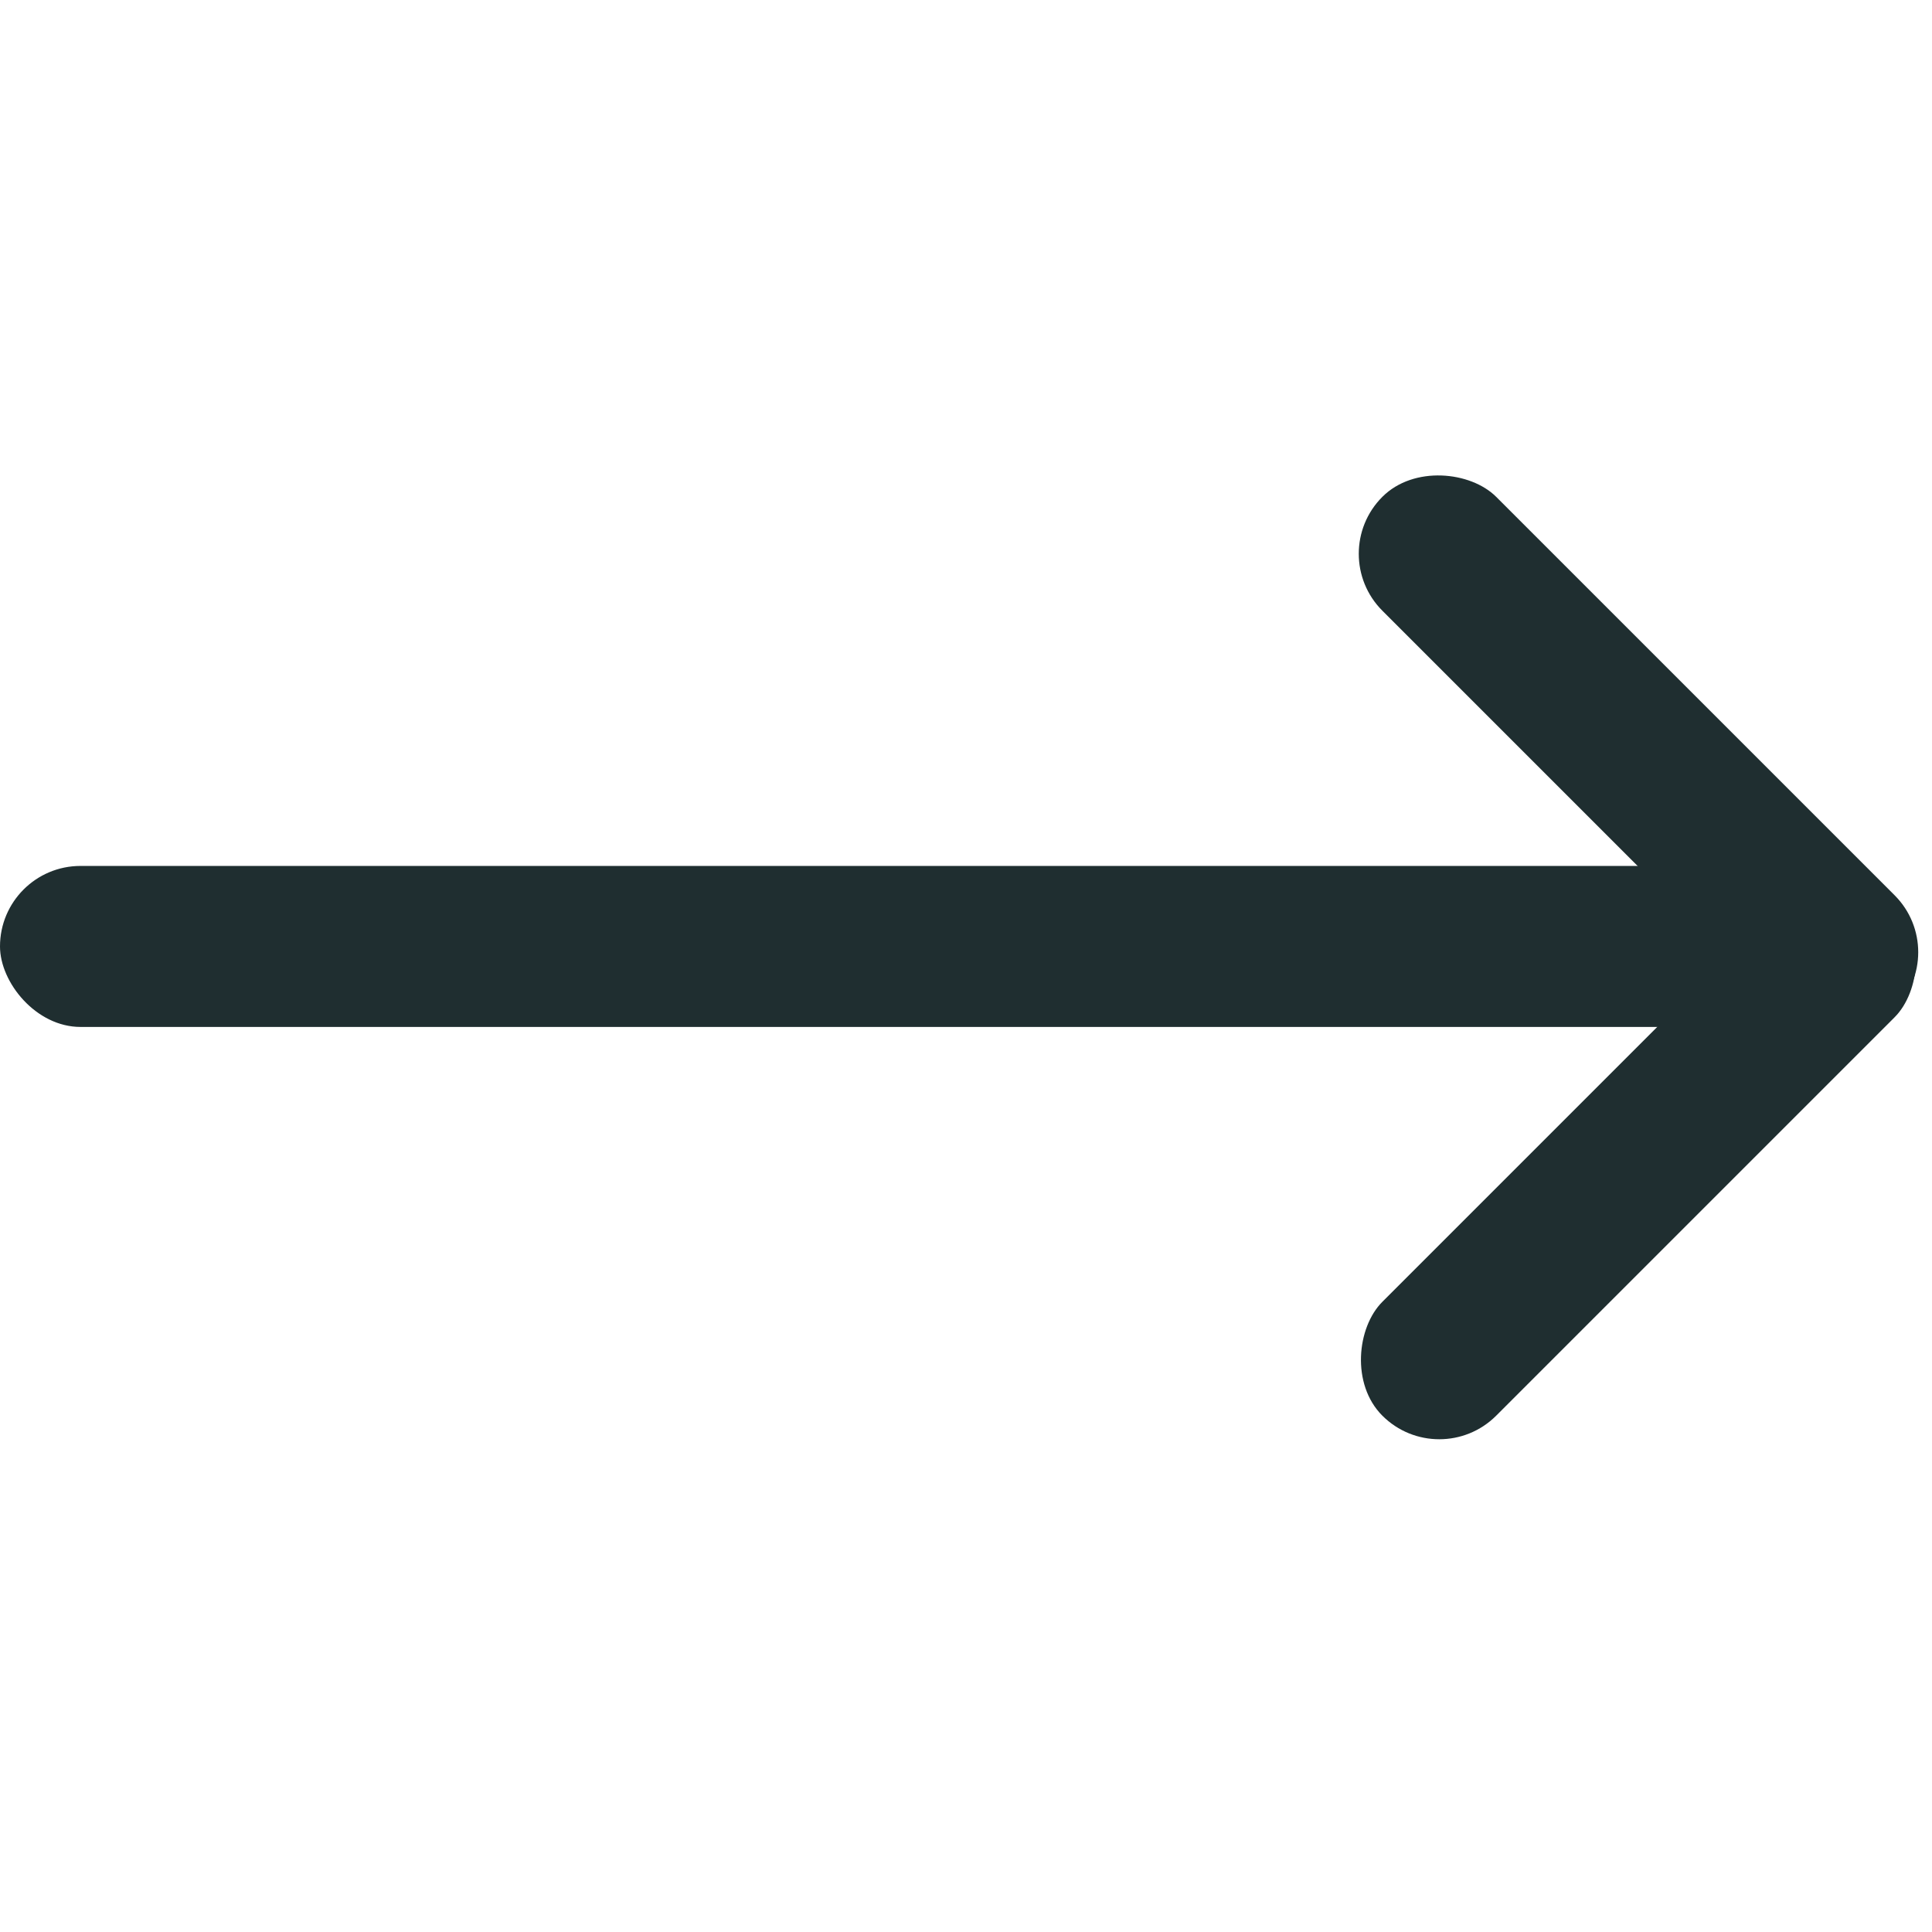 <svg width="24" height="24" viewBox="0 0 24 24" xmlns="http://www.w3.org/2000/svg"><g transform="translate(0 5)" fill="#1F2E30" fill-rule="evenodd"><rect y="5.757" width="22" height="2" rx="1"/><rect transform="rotate(45 20.354 9.404)" x="19.354" y="4.904" width="2" height="9" rx="1"/><rect transform="rotate(-45 20.354 4.354)" x="19.354" y="-.146" width="2" height="9" rx="1"/></g></svg>
